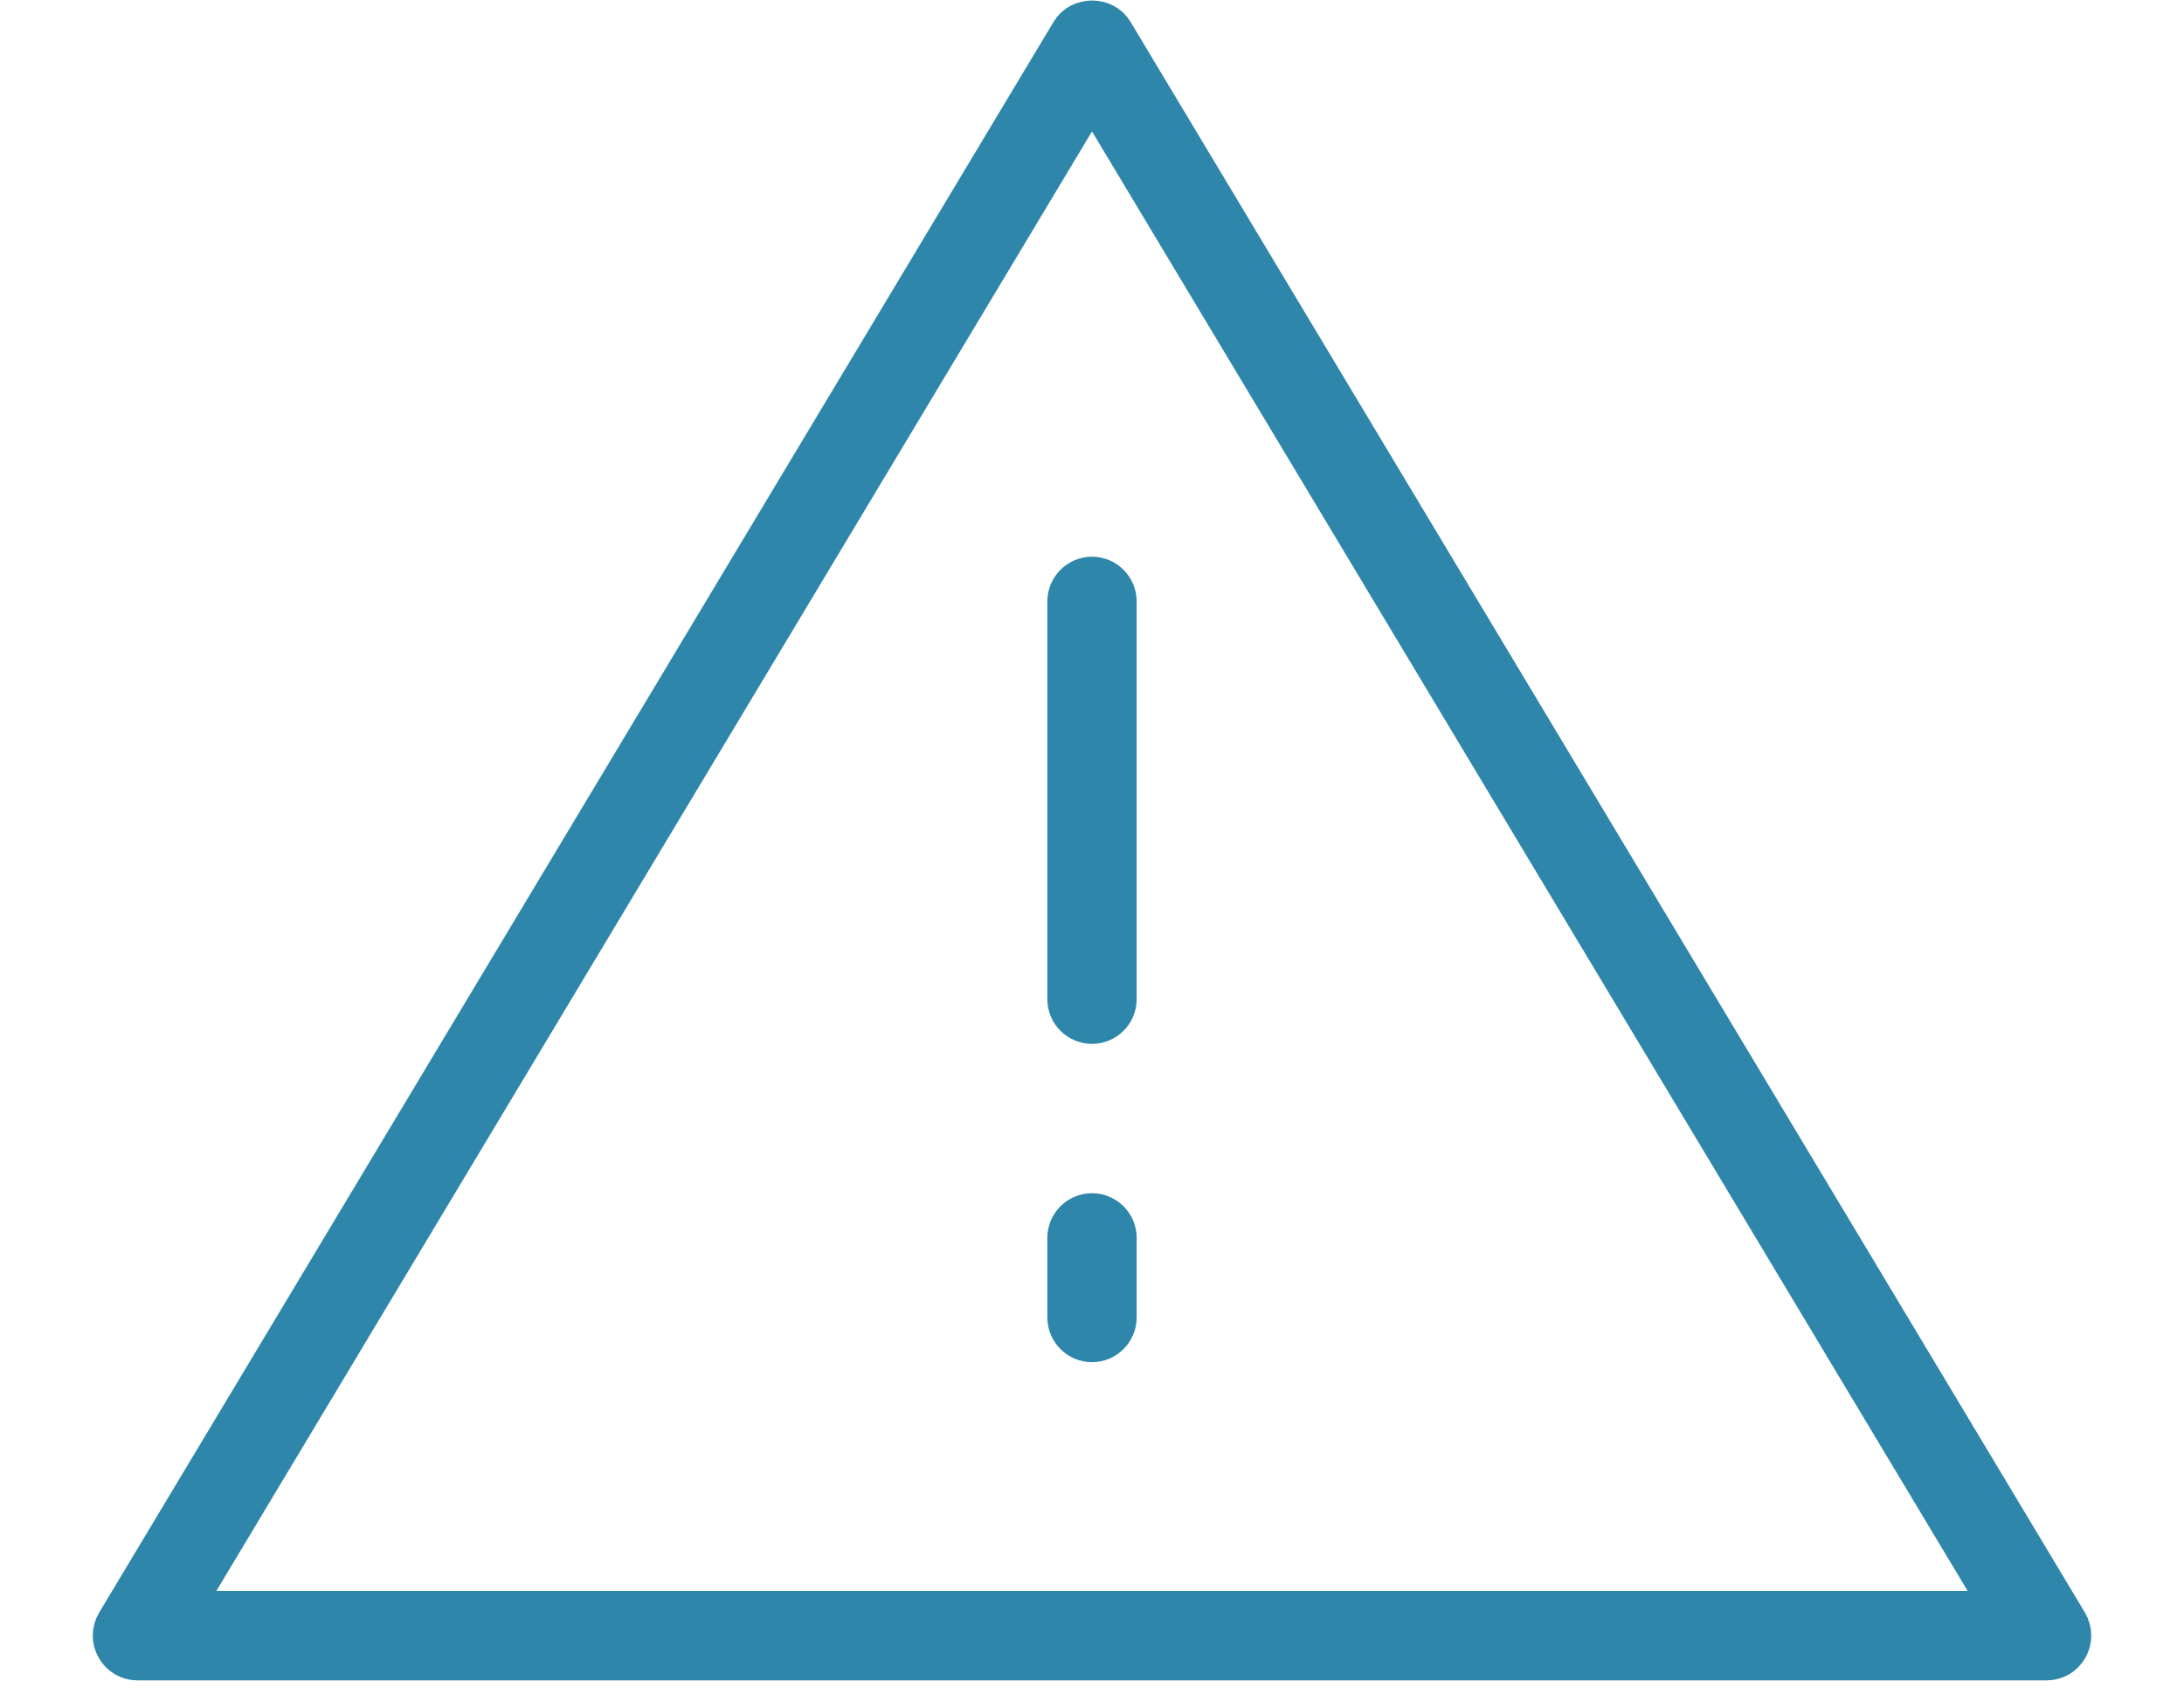 <?xml version="1.0" encoding="UTF-8"?>
<svg width="22px" height="17px" viewBox="0 0 22 17" version="1.1" xmlns="http://www.w3.org/2000/svg" xmlns:xlink="http://www.w3.org/1999/xlink">
    <!-- Generator: sketchtool 52.5 (67469) - http://www.bohemiancoding.com/sketch -->
    <title>8F5F27F2-D6E9-4295-9FCF-24802804F37B</title>
    <desc>Created with sketchtool.</desc>
    <g id="Hedgefunds" stroke="none" stroke-width="1" fill="none" fill-rule="evenodd">
        <g id="hedgefunds_close" transform="translate(-136, -635)" fill="#2E86AB" stroke="#2E86AB" stroke-width="0.5">
            <g id="Group" transform="translate(0, 620)">
                <g id="Group-4" transform="translate(137, 15)">
                    <path d="M19.788,16.371 L10.172,0.346 C10.1,0.225 9.901,0.225 9.829,0.346 L0.213,16.371 C0.176,16.433 0.175,16.511 0.211,16.573 C0.246,16.636 0.313,16.675 0.385,16.675 L19.615,16.675 C19.688,16.675 19.755,16.636 19.79,16.573 C19.825,16.511 19.824,16.433 19.788,16.371 L19.788,16.371 Z M0.738,16.274 L10,0.838 L19.262,16.274 L0.738,16.274 Z" id="Fill-1"></path>
                    <path d="M9.8,6.058 L9.8,10.064 C9.8,10.174 9.89,10.264 10,10.264 C10.11,10.264 10.2,10.174 10.2,10.064 L10.2,6.058 C10.2,5.948 10.11,5.857 10,5.857 C9.89,5.857 9.8,5.948 9.8,6.058 Z" id="Fill-2"></path>
                    <path d="M10,12.268 C9.89,12.268 9.8,12.358 9.8,12.468 L9.8,13.269 C9.8,13.379 9.89,13.47 10,13.47 C10.11,13.47 10.2,13.379 10.2,13.269 L10.2,12.468 C10.2,12.358 10.11,12.268 10,12.268 Z" id="Fill-3"></path>
                </g>
            </g>
        </g>
    </g>
</svg>